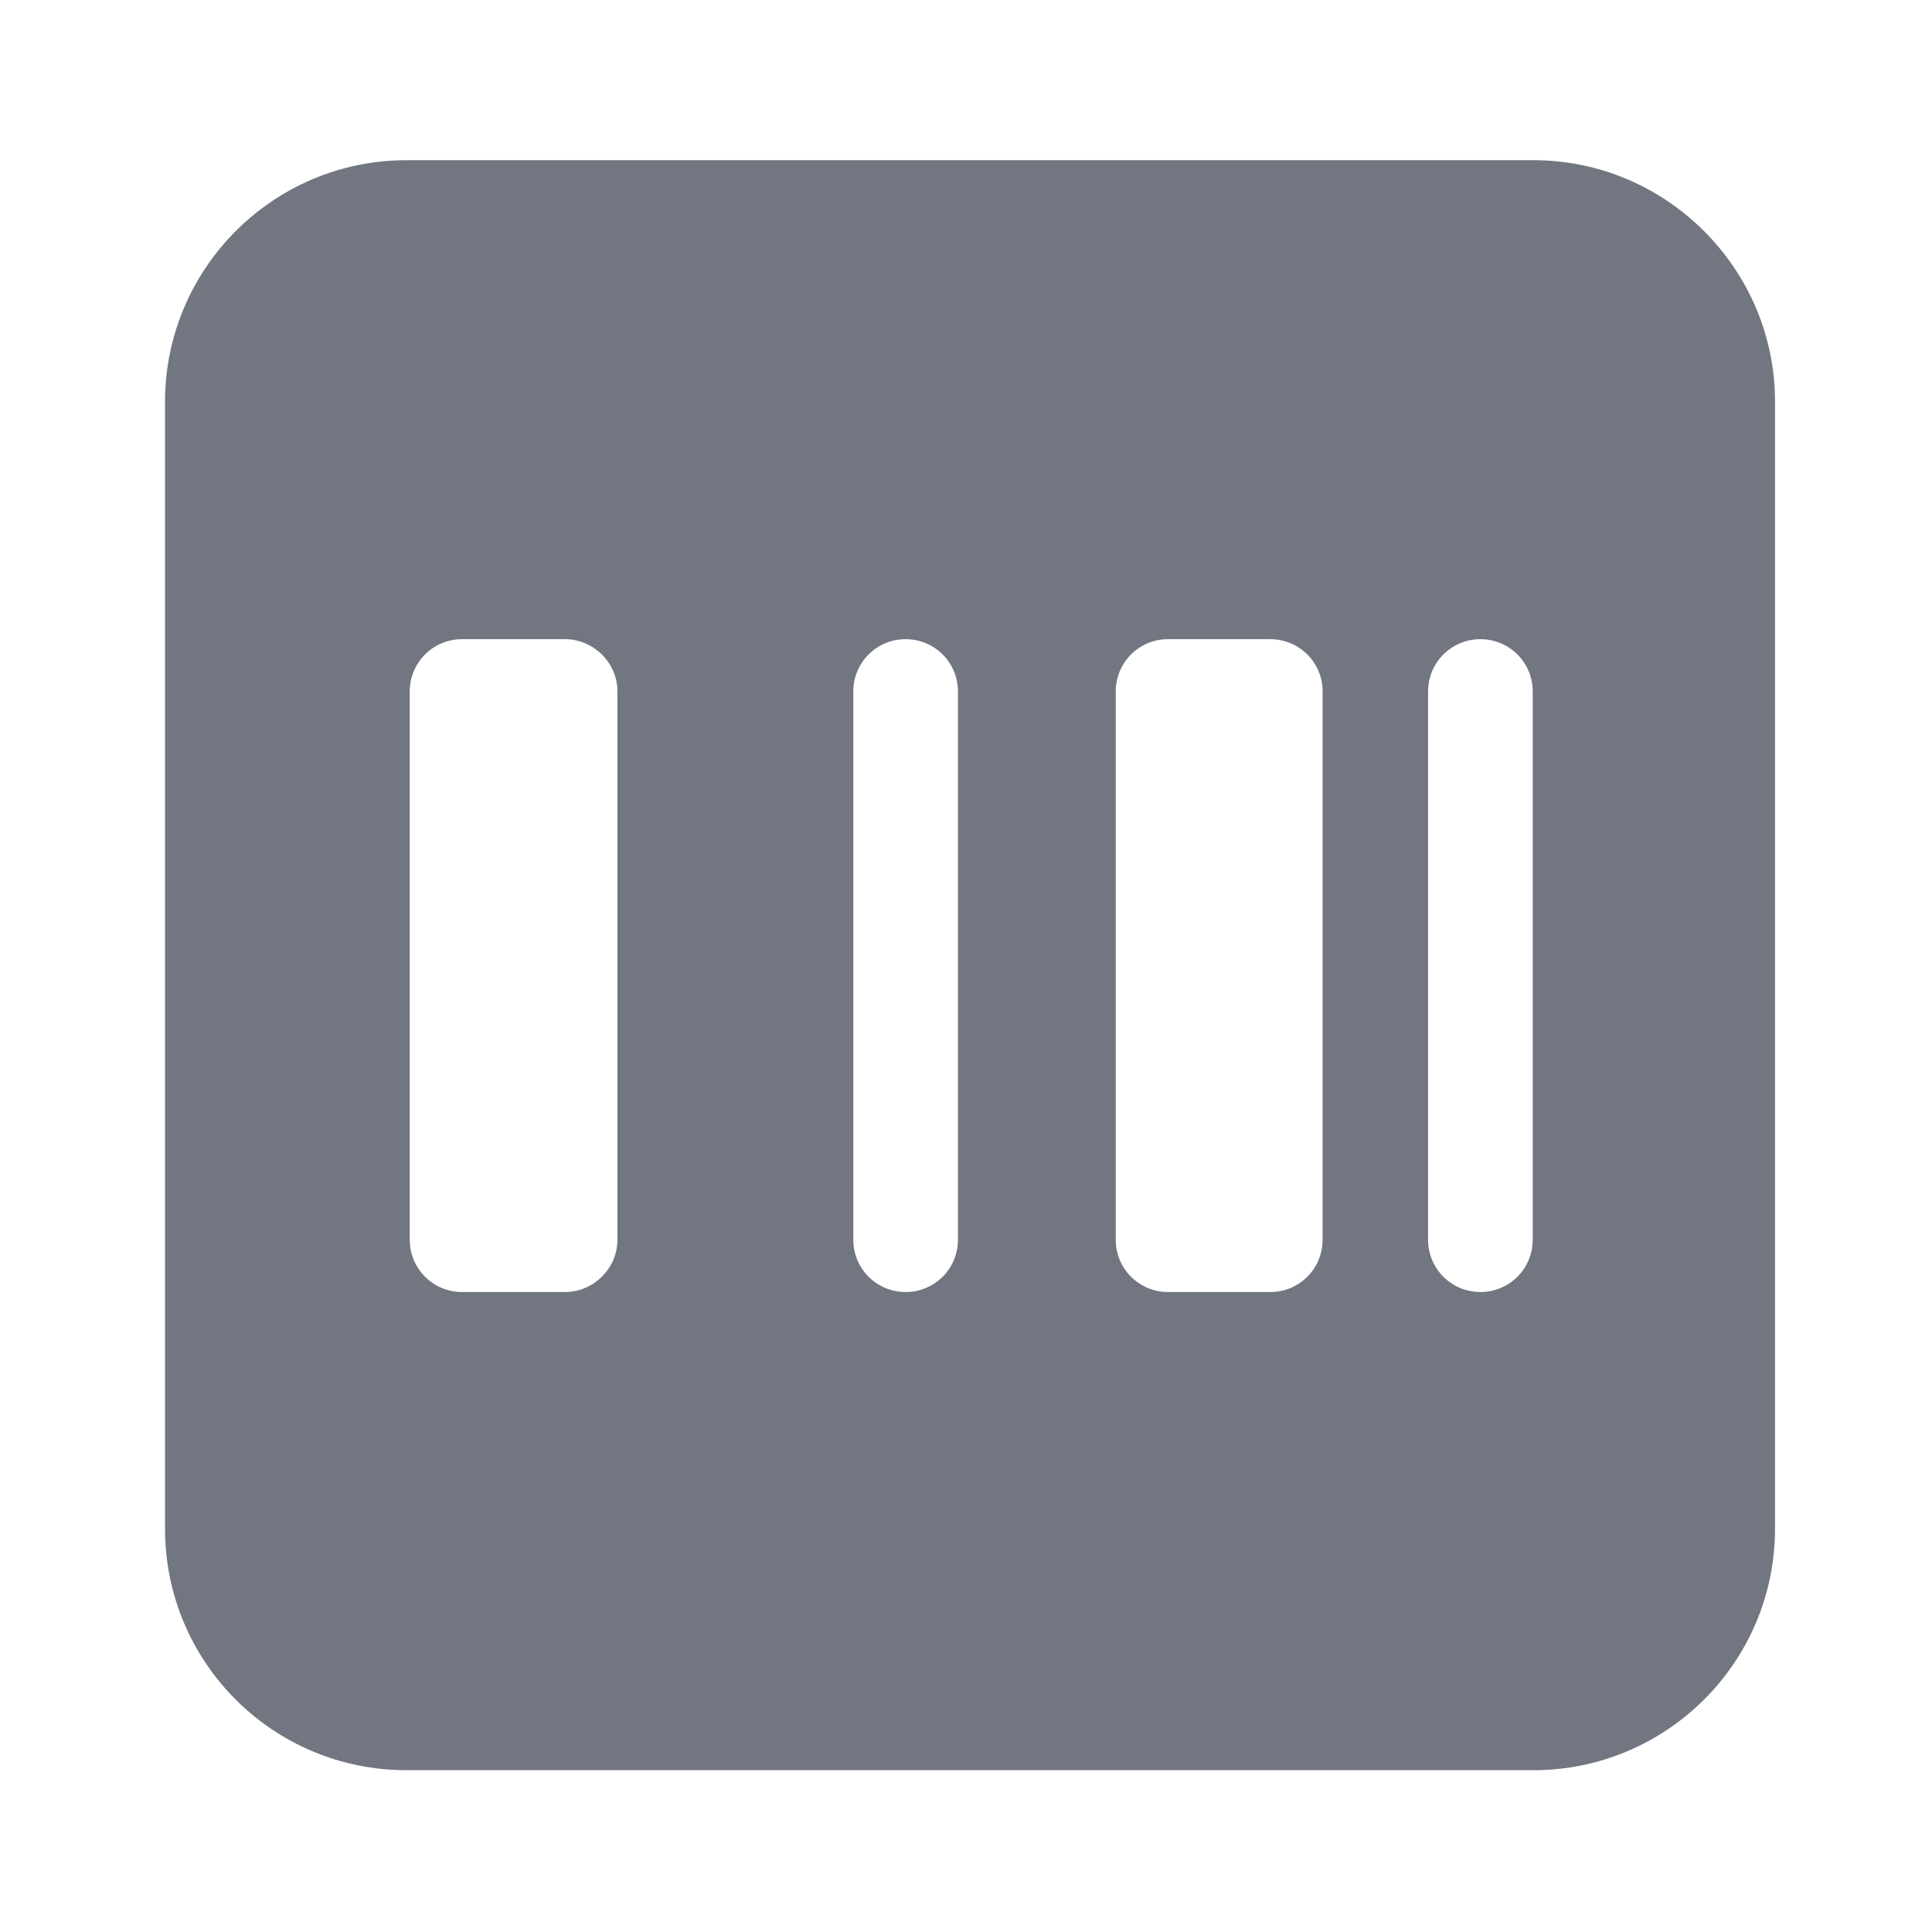 <svg width="24" height="24" viewBox="0 0 24 24" fill="none" xmlns="http://www.w3.org/2000/svg" xmlns:xlink="http://www.w3.org/1999/xlink">
	<desc>
			Created with Pixso.
	</desc>
	<defs>
		<clipPath id="clip17_1537">
			<rect id="Solid / Bar Code Solid" width="24" height="24" fill="white" fill-opacity="0"/>
		</clipPath>
	</defs>
	<g>
		<path id="Shape" d="M5.05 1.99L19.05 1.99C20.7 1.99 22.05 3.34 22.05 4.99L22.05 18.99C22.05 20.65 20.7 21.99 19.05 21.99L5.05 21.99C3.39 21.99 2.05 20.65 2.05 18.99L2.05 4.99C2.05 3.34 3.39 1.99 5.05 1.99ZM5.74 7.94C5.38 7.94 5.09 8.23 5.09 8.59L5.09 15.4C5.09 15.76 5.38 16.05 5.74 16.05L7.02 16.05C7.37 16.05 7.67 15.76 7.67 15.4L7.67 8.59C7.67 8.23 7.37 7.94 7.02 7.94L5.74 7.94ZM18.39 7.94C18.75 7.94 19.04 8.23 19.04 8.59L19.04 15.4C19.04 15.76 18.75 16.05 18.39 16.05C18.03 16.05 17.74 15.76 17.74 15.4L17.74 8.59C17.74 8.23 18.03 7.94 18.39 7.94ZM13.86 8.59C13.86 8.23 14.15 7.94 14.51 7.94L15.78 7.94C16.14 7.94 16.43 8.23 16.43 8.59L16.43 15.4C16.43 15.76 16.14 16.05 15.78 16.05L14.51 16.05C14.15 16.05 13.86 15.76 13.86 15.4L13.86 8.59ZM11.25 7.94C11.61 7.94 11.9 8.23 11.9 8.59L11.9 15.4C11.9 15.76 11.61 16.05 11.25 16.05C10.89 16.05 10.6 15.76 10.6 15.4L10.6 8.59C10.6 8.23 10.89 7.94 11.25 7.94Z" fill="#717681" fill-opacity="1" fill-rule="evenodd"/>
	</g>
</svg>
